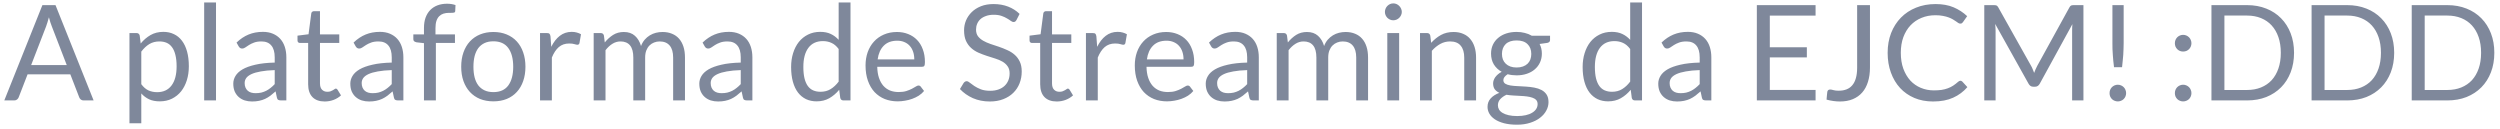 <svg width="426" height="22" viewBox="0 0 426 22" fill="none" xmlns="http://www.w3.org/2000/svg">
<path opacity="0.5" d="M15.951 17.112H14.251C14.055 17.112 13.896 17.063 13.775 16.965C13.654 16.866 13.564 16.742 13.503 16.59L11.985 12.67H4.698L3.18 16.59C3.127 16.727 3.036 16.847 2.908 16.953C2.779 17.059 2.621 17.112 2.432 17.112H0.732L7.225 0.873H9.458L15.951 17.112ZM5.31 11.083H11.373L8.823 4.477C8.657 4.069 8.494 3.559 8.336 2.947C8.253 3.257 8.17 3.544 8.087 3.808C8.011 4.065 7.935 4.292 7.86 4.488L5.31 11.083ZM22.06 20.999V5.633H23.261C23.548 5.633 23.729 5.772 23.805 6.052L23.975 7.412C24.466 6.815 25.025 6.335 25.652 5.973C26.287 5.61 27.016 5.429 27.839 5.429C28.496 5.429 29.093 5.557 29.63 5.814C30.166 6.063 30.623 6.437 31.001 6.936C31.378 7.427 31.669 8.039 31.873 8.772C32.077 9.504 32.179 10.347 32.179 11.299C32.179 12.145 32.066 12.934 31.839 13.667C31.613 14.392 31.288 15.023 30.865 15.559C30.442 16.088 29.92 16.507 29.301 16.817C28.689 17.119 27.998 17.27 27.227 17.27C26.517 17.27 25.909 17.153 25.403 16.919C24.904 16.685 24.462 16.353 24.077 15.922V20.999H22.06ZM27.171 7.06C26.513 7.06 25.935 7.212 25.437 7.514C24.946 7.816 24.492 8.243 24.077 8.794V14.347C24.447 14.845 24.851 15.197 25.289 15.401C25.735 15.605 26.23 15.707 26.774 15.707C27.839 15.707 28.659 15.325 29.233 14.562C29.807 13.799 30.094 12.711 30.094 11.299C30.094 10.551 30.026 9.909 29.89 9.372C29.762 8.836 29.573 8.398 29.323 8.058C29.074 7.71 28.768 7.457 28.406 7.298C28.043 7.14 27.631 7.06 27.171 7.06ZM36.808 0.42V17.112H34.791V0.42H36.808ZM48.794 17.112H47.899C47.703 17.112 47.544 17.082 47.423 17.021C47.302 16.961 47.223 16.832 47.185 16.636L46.959 15.571C46.656 15.843 46.362 16.088 46.075 16.307C45.788 16.519 45.486 16.7 45.168 16.851C44.851 16.995 44.511 17.104 44.148 17.18C43.793 17.255 43.397 17.293 42.959 17.293C42.513 17.293 42.093 17.233 41.701 17.112C41.315 16.983 40.979 16.794 40.692 16.545C40.405 16.296 40.175 15.982 40.001 15.605C39.835 15.219 39.752 14.766 39.752 14.245C39.752 13.792 39.876 13.357 40.126 12.942C40.375 12.519 40.775 12.145 41.327 11.82C41.886 11.495 42.615 11.231 43.514 11.027C44.413 10.815 45.512 10.694 46.811 10.664V9.769C46.811 8.877 46.619 8.205 46.233 7.752C45.856 7.291 45.293 7.06 44.545 7.06C44.054 7.06 43.638 7.125 43.298 7.253C42.966 7.374 42.675 7.514 42.426 7.672C42.184 7.823 41.973 7.963 41.791 8.092C41.617 8.213 41.444 8.273 41.27 8.273C41.134 8.273 41.013 8.239 40.907 8.171C40.809 8.095 40.73 8.005 40.669 7.899L40.307 7.253C40.941 6.641 41.625 6.184 42.358 5.882C43.091 5.58 43.903 5.429 44.794 5.429C45.436 5.429 46.007 5.534 46.505 5.746C47.004 5.957 47.423 6.252 47.763 6.63C48.103 7.008 48.36 7.465 48.534 8.001C48.708 8.537 48.794 9.127 48.794 9.769V17.112ZM43.559 15.877C43.914 15.877 44.239 15.843 44.534 15.775C44.828 15.699 45.104 15.597 45.361 15.469C45.625 15.333 45.874 15.17 46.109 14.981C46.35 14.793 46.585 14.577 46.811 14.335V11.944C45.882 11.975 45.093 12.05 44.443 12.171C43.793 12.284 43.264 12.435 42.856 12.624C42.449 12.813 42.15 13.036 41.961 13.293C41.78 13.55 41.689 13.837 41.689 14.154C41.689 14.456 41.738 14.717 41.837 14.936C41.935 15.155 42.067 15.336 42.233 15.48C42.399 15.616 42.596 15.718 42.822 15.786C43.049 15.846 43.295 15.877 43.559 15.877ZM55.329 17.293C54.423 17.293 53.724 17.04 53.233 16.534C52.749 16.028 52.508 15.299 52.508 14.347V7.321H51.125C51.004 7.321 50.902 7.287 50.819 7.219C50.736 7.144 50.694 7.03 50.694 6.879V6.075L52.575 5.837L53.04 2.29C53.055 2.176 53.104 2.086 53.187 2.018C53.27 1.942 53.376 1.904 53.505 1.904H54.525V5.859H57.811V7.321H54.525V14.211C54.525 14.694 54.642 15.053 54.876 15.287C55.11 15.522 55.412 15.639 55.782 15.639C55.994 15.639 56.175 15.612 56.326 15.559C56.485 15.499 56.621 15.435 56.734 15.367C56.848 15.299 56.942 15.238 57.018 15.185C57.101 15.125 57.172 15.095 57.233 15.095C57.339 15.095 57.433 15.159 57.516 15.287L58.105 16.251C57.758 16.575 57.339 16.832 56.848 17.021C56.357 17.203 55.85 17.293 55.329 17.293ZM68.736 17.112H67.841C67.644 17.112 67.486 17.082 67.365 17.021C67.244 16.961 67.165 16.832 67.127 16.636L66.9 15.571C66.598 15.843 66.303 16.088 66.016 16.307C65.729 16.519 65.427 16.7 65.11 16.851C64.792 16.995 64.452 17.104 64.09 17.18C63.735 17.255 63.338 17.293 62.9 17.293C62.454 17.293 62.035 17.233 61.642 17.112C61.257 16.983 60.921 16.794 60.633 16.545C60.346 16.296 60.116 15.982 59.942 15.605C59.776 15.219 59.693 14.766 59.693 14.245C59.693 13.792 59.818 13.357 60.067 12.942C60.316 12.519 60.717 12.145 61.268 11.82C61.827 11.495 62.556 11.231 63.455 11.027C64.354 10.815 65.453 10.694 66.753 10.664V9.769C66.753 8.877 66.56 8.205 66.175 7.752C65.797 7.291 65.234 7.06 64.486 7.06C63.995 7.06 63.58 7.125 63.24 7.253C62.907 7.374 62.617 7.514 62.367 7.672C62.126 7.823 61.914 7.963 61.733 8.092C61.559 8.213 61.385 8.273 61.212 8.273C61.075 8.273 60.955 8.239 60.849 8.171C60.751 8.095 60.671 8.005 60.611 7.899L60.248 7.253C60.883 6.641 61.566 6.184 62.299 5.882C63.032 5.58 63.844 5.429 64.736 5.429C65.378 5.429 65.948 5.534 66.447 5.746C66.945 5.957 67.365 6.252 67.705 6.63C68.045 7.008 68.302 7.465 68.475 8.001C68.649 8.537 68.736 9.127 68.736 9.769V17.112ZM63.501 15.877C63.856 15.877 64.18 15.843 64.475 15.775C64.77 15.699 65.045 15.597 65.302 15.469C65.567 15.333 65.816 15.17 66.05 14.981C66.292 14.793 66.526 14.577 66.753 14.335V11.944C65.824 11.975 65.034 12.05 64.384 12.171C63.735 12.284 63.206 12.435 62.798 12.624C62.39 12.813 62.092 13.036 61.903 13.293C61.721 13.55 61.631 13.837 61.631 14.154C61.631 14.456 61.68 14.717 61.778 14.936C61.876 15.155 62.008 15.336 62.175 15.48C62.341 15.616 62.537 15.718 62.764 15.786C62.991 15.846 63.236 15.877 63.501 15.877ZM72.245 17.112V7.355L70.976 7.208C70.817 7.17 70.685 7.113 70.579 7.038C70.481 6.955 70.432 6.838 70.432 6.686V5.859H72.245V4.749C72.245 4.091 72.336 3.51 72.517 3.004C72.706 2.49 72.97 2.059 73.31 1.712C73.658 1.357 74.073 1.089 74.557 0.907C75.04 0.726 75.584 0.635 76.189 0.635C76.702 0.635 77.178 0.711 77.616 0.862L77.571 1.87C77.563 2.022 77.499 2.112 77.378 2.142C77.257 2.173 77.088 2.188 76.868 2.188H76.517C76.17 2.188 75.852 2.233 75.565 2.324C75.286 2.414 75.044 2.562 74.84 2.766C74.636 2.97 74.477 3.238 74.364 3.57C74.258 3.903 74.205 4.314 74.205 4.805V5.859H77.526V7.321H74.273V17.112H72.245ZM84.074 5.451C84.912 5.451 85.668 5.591 86.34 5.871C87.02 6.15 87.594 6.547 88.062 7.06C88.538 7.574 88.901 8.197 89.15 8.93C89.407 9.655 89.535 10.468 89.535 11.367C89.535 12.273 89.407 13.089 89.15 13.814C88.901 14.54 88.538 15.159 88.062 15.673C87.594 16.186 87.02 16.583 86.34 16.863C85.668 17.134 84.912 17.27 84.074 17.27C83.235 17.27 82.476 17.134 81.796 16.863C81.124 16.583 80.549 16.186 80.073 15.673C79.597 15.159 79.231 14.54 78.974 13.814C78.717 13.089 78.589 12.273 78.589 11.367C78.589 10.468 78.717 9.655 78.974 8.93C79.231 8.197 79.597 7.574 80.073 7.06C80.549 6.547 81.124 6.15 81.796 5.871C82.476 5.591 83.235 5.451 84.074 5.451ZM84.074 15.695C85.207 15.695 86.053 15.318 86.612 14.562C87.171 13.799 87.451 12.738 87.451 11.378C87.451 10.011 87.171 8.945 86.612 8.182C86.053 7.419 85.207 7.038 84.074 7.038C83.499 7.038 83.001 7.136 82.578 7.332C82.155 7.529 81.8 7.812 81.513 8.182C81.233 8.552 81.022 9.01 80.878 9.553C80.742 10.09 80.674 10.698 80.674 11.378C80.674 12.058 80.742 12.666 80.878 13.202C81.022 13.739 81.233 14.192 81.513 14.562C81.8 14.925 82.155 15.204 82.578 15.401C83.001 15.597 83.499 15.695 84.074 15.695ZM92.021 17.112V5.633H93.177C93.396 5.633 93.547 5.674 93.63 5.757C93.713 5.84 93.77 5.984 93.8 6.188L93.936 7.978C94.329 7.178 94.812 6.554 95.386 6.109C95.968 5.655 96.648 5.429 97.426 5.429C97.743 5.429 98.031 5.466 98.287 5.542C98.544 5.61 98.782 5.708 99.001 5.837L98.741 7.344C98.688 7.533 98.571 7.627 98.389 7.627C98.284 7.627 98.121 7.593 97.902 7.525C97.683 7.449 97.377 7.412 96.984 7.412C96.282 7.412 95.692 7.616 95.216 8.024C94.748 8.432 94.355 9.025 94.038 9.803V17.112H92.021ZM101.162 17.112V5.633H102.363C102.65 5.633 102.831 5.772 102.907 6.052L103.054 7.23C103.477 6.709 103.949 6.282 104.471 5.95C104.999 5.617 105.611 5.451 106.306 5.451C107.085 5.451 107.712 5.667 108.187 6.097C108.671 6.528 109.018 7.11 109.23 7.842C109.389 7.427 109.596 7.068 109.853 6.766C110.118 6.464 110.412 6.214 110.737 6.018C111.062 5.821 111.406 5.678 111.768 5.587C112.139 5.497 112.512 5.451 112.89 5.451C113.495 5.451 114.031 5.55 114.499 5.746C114.975 5.935 115.376 6.214 115.701 6.584C116.033 6.955 116.286 7.412 116.46 7.956C116.634 8.492 116.72 9.108 116.72 9.803V17.112H114.703V9.803C114.703 8.904 114.507 8.224 114.114 7.763C113.721 7.295 113.151 7.06 112.403 7.06C112.071 7.06 111.753 7.121 111.451 7.242C111.156 7.355 110.896 7.525 110.669 7.752C110.443 7.978 110.261 8.265 110.125 8.613C109.997 8.953 109.933 9.349 109.933 9.803V17.112H107.916V9.803C107.916 8.881 107.73 8.194 107.36 7.74C106.99 7.287 106.45 7.06 105.74 7.06C105.241 7.06 104.777 7.196 104.346 7.468C103.923 7.733 103.534 8.095 103.179 8.556V17.112H101.162ZM128.206 17.112H127.311C127.115 17.112 126.956 17.082 126.835 17.021C126.714 16.961 126.635 16.832 126.597 16.636L126.37 15.571C126.068 15.843 125.774 16.088 125.486 16.307C125.199 16.519 124.897 16.7 124.58 16.851C124.263 16.995 123.923 17.104 123.56 17.18C123.205 17.255 122.808 17.293 122.37 17.293C121.924 17.293 121.505 17.233 121.112 17.112C120.727 16.983 120.391 16.794 120.104 16.545C119.817 16.296 119.586 15.982 119.413 15.605C119.246 15.219 119.163 14.766 119.163 14.245C119.163 13.792 119.288 13.357 119.537 12.942C119.787 12.519 120.187 12.145 120.738 11.82C121.297 11.495 122.026 11.231 122.925 11.027C123.824 10.815 124.924 10.694 126.223 10.664V9.769C126.223 8.877 126.03 8.205 125.645 7.752C125.267 7.291 124.705 7.06 123.957 7.06C123.466 7.06 123.05 7.125 122.71 7.253C122.378 7.374 122.087 7.514 121.838 7.672C121.596 7.823 121.384 7.963 121.203 8.092C121.029 8.213 120.856 8.273 120.682 8.273C120.546 8.273 120.425 8.239 120.319 8.171C120.221 8.095 120.142 8.005 120.081 7.899L119.719 7.253C120.353 6.641 121.037 6.184 121.77 5.882C122.502 5.58 123.315 5.429 124.206 5.429C124.848 5.429 125.418 5.534 125.917 5.746C126.416 5.957 126.835 6.252 127.175 6.63C127.515 7.008 127.772 7.465 127.946 8.001C128.119 8.537 128.206 9.127 128.206 9.769V17.112ZM122.971 15.877C123.326 15.877 123.651 15.843 123.945 15.775C124.24 15.699 124.516 15.597 124.773 15.469C125.037 15.333 125.286 15.17 125.52 14.981C125.762 14.793 125.996 14.577 126.223 14.335V11.944C125.294 11.975 124.504 12.05 123.855 12.171C123.205 12.284 122.676 12.435 122.268 12.624C121.86 12.813 121.562 13.036 121.373 13.293C121.192 13.55 121.101 13.837 121.101 14.154C121.101 14.456 121.15 14.717 121.248 14.936C121.347 15.155 121.479 15.336 121.645 15.48C121.811 15.616 122.008 15.718 122.234 15.786C122.461 15.846 122.706 15.877 122.971 15.877ZM143.724 17.112C143.437 17.112 143.256 16.972 143.18 16.692L142.999 15.299C142.508 15.896 141.945 16.375 141.31 16.738C140.683 17.093 139.962 17.27 139.146 17.27C138.489 17.27 137.892 17.146 137.355 16.896C136.819 16.64 136.362 16.266 135.984 15.775C135.607 15.284 135.316 14.672 135.112 13.939C134.908 13.206 134.806 12.364 134.806 11.412C134.806 10.566 134.919 9.78 135.146 9.055C135.372 8.322 135.697 7.687 136.12 7.151C136.551 6.615 137.072 6.195 137.684 5.893C138.296 5.584 138.991 5.429 139.769 5.429C140.472 5.429 141.072 5.55 141.571 5.791C142.069 6.025 142.515 6.358 142.908 6.788V0.42H144.925V17.112H143.724ZM139.814 15.639C140.472 15.639 141.046 15.488 141.537 15.185C142.035 14.883 142.493 14.456 142.908 13.905V8.352C142.538 7.854 142.13 7.506 141.684 7.31C141.246 7.106 140.759 7.004 140.222 7.004C139.15 7.004 138.326 7.385 137.752 8.148C137.178 8.911 136.891 9.999 136.891 11.412C136.891 12.16 136.955 12.802 137.083 13.338C137.212 13.867 137.401 14.305 137.65 14.653C137.899 14.993 138.205 15.242 138.568 15.401C138.931 15.559 139.346 15.639 139.814 15.639ZM152.848 5.451C153.536 5.451 154.17 5.568 154.752 5.803C155.334 6.029 155.836 6.362 156.259 6.8C156.682 7.23 157.011 7.767 157.245 8.409C157.487 9.044 157.608 9.769 157.608 10.585C157.608 10.902 157.574 11.114 157.506 11.219C157.438 11.325 157.309 11.378 157.12 11.378H149.483C149.498 12.103 149.596 12.734 149.777 13.27C149.959 13.807 150.208 14.256 150.525 14.619C150.842 14.974 151.22 15.242 151.658 15.423C152.097 15.597 152.588 15.684 153.132 15.684C153.638 15.684 154.072 15.627 154.435 15.514C154.805 15.393 155.122 15.265 155.387 15.129C155.651 14.993 155.87 14.868 156.044 14.755C156.225 14.634 156.38 14.573 156.508 14.573C156.675 14.573 156.803 14.638 156.894 14.766L157.46 15.503C157.211 15.805 156.913 16.069 156.565 16.296C156.218 16.515 155.844 16.696 155.443 16.84C155.05 16.983 154.642 17.089 154.219 17.157C153.796 17.233 153.377 17.27 152.962 17.27C152.168 17.27 151.436 17.138 150.763 16.874C150.098 16.602 149.52 16.209 149.029 15.695C148.546 15.174 148.168 14.532 147.896 13.769C147.624 13.006 147.488 12.13 147.488 11.14C147.488 10.339 147.609 9.591 147.851 8.896C148.1 8.201 148.455 7.601 148.916 7.094C149.377 6.581 149.94 6.18 150.605 5.893C151.269 5.599 152.017 5.451 152.848 5.451ZM152.894 6.936C151.919 6.936 151.152 7.219 150.593 7.786C150.034 8.345 149.687 9.123 149.551 10.12H155.795C155.795 9.652 155.73 9.225 155.602 8.84C155.473 8.447 155.285 8.111 155.035 7.831C154.786 7.544 154.48 7.325 154.117 7.174C153.762 7.015 153.354 6.936 152.894 6.936ZM173.207 3.412C173.139 3.525 173.067 3.612 172.991 3.672C172.916 3.725 172.817 3.752 172.697 3.752C172.568 3.752 172.417 3.687 172.243 3.559C172.077 3.43 171.862 3.291 171.597 3.14C171.341 2.981 171.027 2.837 170.657 2.709C170.294 2.581 169.852 2.516 169.331 2.516C168.84 2.516 168.406 2.584 168.028 2.72C167.65 2.849 167.333 3.026 167.076 3.253C166.827 3.48 166.638 3.748 166.509 4.057C166.381 4.36 166.317 4.688 166.317 5.043C166.317 5.497 166.426 5.874 166.645 6.177C166.872 6.471 167.167 6.724 167.529 6.936C167.899 7.147 168.315 7.332 168.776 7.491C169.244 7.642 169.72 7.801 170.204 7.967C170.695 8.133 171.171 8.322 171.631 8.534C172.1 8.738 172.515 8.998 172.878 9.315C173.248 9.633 173.543 10.022 173.762 10.483C173.988 10.944 174.102 11.51 174.102 12.182C174.102 12.893 173.981 13.561 173.739 14.188C173.497 14.808 173.142 15.348 172.674 15.809C172.213 16.27 171.643 16.632 170.963 16.896C170.29 17.161 169.524 17.293 168.662 17.293C167.612 17.293 166.653 17.104 165.784 16.727C164.923 16.341 164.186 15.824 163.574 15.174L164.209 14.132C164.269 14.048 164.341 13.98 164.424 13.928C164.515 13.867 164.613 13.837 164.719 13.837C164.878 13.837 165.059 13.924 165.263 14.098C165.467 14.264 165.72 14.449 166.022 14.653C166.332 14.857 166.702 15.046 167.133 15.219C167.571 15.386 168.103 15.469 168.73 15.469C169.252 15.469 169.716 15.397 170.124 15.253C170.532 15.11 170.876 14.91 171.155 14.653C171.443 14.388 171.662 14.075 171.813 13.712C171.964 13.35 172.039 12.945 172.039 12.5C172.039 12.009 171.926 11.608 171.699 11.299C171.48 10.981 171.189 10.717 170.827 10.505C170.464 10.294 170.049 10.116 169.58 9.973C169.119 9.822 168.644 9.671 168.152 9.519C167.669 9.361 167.193 9.179 166.725 8.976C166.264 8.772 165.852 8.507 165.489 8.182C165.127 7.857 164.832 7.453 164.606 6.97C164.387 6.479 164.277 5.874 164.277 5.157C164.277 4.583 164.387 4.027 164.606 3.491C164.832 2.955 165.157 2.479 165.58 2.063C166.003 1.648 166.524 1.315 167.144 1.066C167.771 0.817 168.489 0.692 169.297 0.692C170.204 0.692 171.031 0.835 171.779 1.123C172.527 1.41 173.18 1.825 173.739 2.369L173.207 3.412ZM180.068 17.293C179.162 17.293 178.463 17.04 177.972 16.534C177.489 16.028 177.247 15.299 177.247 14.347V7.321H175.864C175.743 7.321 175.642 7.287 175.558 7.219C175.475 7.144 175.434 7.03 175.434 6.879V6.075L177.315 5.837L177.779 2.29C177.795 2.176 177.844 2.086 177.927 2.018C178.01 1.942 178.116 1.904 178.244 1.904H179.264V5.859H182.55V7.321H179.264V14.211C179.264 14.694 179.381 15.053 179.615 15.287C179.849 15.522 180.152 15.639 180.522 15.639C180.733 15.639 180.915 15.612 181.066 15.559C181.224 15.499 181.36 15.435 181.474 15.367C181.587 15.299 181.681 15.238 181.757 15.185C181.84 15.125 181.912 15.095 181.972 15.095C182.078 15.095 182.172 15.159 182.256 15.287L182.845 16.251C182.497 16.575 182.078 16.832 181.587 17.021C181.096 17.203 180.59 17.293 180.068 17.293ZM185.044 17.112V5.633H186.2C186.419 5.633 186.57 5.674 186.653 5.757C186.736 5.84 186.793 5.984 186.823 6.188L186.959 7.978C187.352 7.178 187.836 6.554 188.41 6.109C188.992 5.655 189.671 5.429 190.45 5.429C190.767 5.429 191.054 5.466 191.311 5.542C191.568 5.61 191.806 5.708 192.025 5.837L191.764 7.344C191.711 7.533 191.594 7.627 191.413 7.627C191.307 7.627 191.145 7.593 190.926 7.525C190.706 7.449 190.4 7.412 190.008 7.412C189.305 7.412 188.716 7.616 188.24 8.024C187.771 8.432 187.379 9.025 187.061 9.803V17.112H185.044ZM198.729 5.451C199.417 5.451 200.051 5.568 200.633 5.803C201.215 6.029 201.717 6.362 202.14 6.8C202.563 7.23 202.892 7.767 203.126 8.409C203.368 9.044 203.489 9.769 203.489 10.585C203.489 10.902 203.455 11.114 203.387 11.219C203.319 11.325 203.19 11.378 203.001 11.378H195.364C195.379 12.103 195.477 12.734 195.658 13.27C195.839 13.807 196.089 14.256 196.406 14.619C196.723 14.974 197.101 15.242 197.539 15.423C197.977 15.597 198.468 15.684 199.012 15.684C199.519 15.684 199.953 15.627 200.316 15.514C200.686 15.393 201.003 15.265 201.267 15.129C201.532 14.993 201.751 14.868 201.925 14.755C202.106 14.634 202.261 14.573 202.389 14.573C202.556 14.573 202.684 14.638 202.775 14.766L203.341 15.503C203.092 15.805 202.793 16.069 202.446 16.296C202.098 16.515 201.725 16.696 201.324 16.84C200.931 16.983 200.523 17.089 200.1 17.157C199.677 17.233 199.258 17.27 198.842 17.27C198.049 17.27 197.316 17.138 196.644 16.874C195.979 16.602 195.401 16.209 194.91 15.695C194.427 15.174 194.049 14.532 193.777 13.769C193.505 13.006 193.369 12.13 193.369 11.14C193.369 10.339 193.49 9.591 193.732 8.896C193.981 8.201 194.336 7.601 194.797 7.094C195.258 6.581 195.821 6.18 196.485 5.893C197.15 5.599 197.898 5.451 198.729 5.451ZM198.774 6.936C197.8 6.936 197.033 7.219 196.474 7.786C195.915 8.345 195.568 9.123 195.432 10.12H201.675C201.675 9.652 201.611 9.225 201.483 8.84C201.354 8.447 201.165 8.111 200.916 7.831C200.667 7.544 200.361 7.325 199.998 7.174C199.643 7.015 199.235 6.936 198.774 6.936ZM214.501 17.112H213.606C213.41 17.112 213.251 17.082 213.13 17.021C213.009 16.961 212.93 16.832 212.892 16.636L212.665 15.571C212.363 15.843 212.069 16.088 211.782 16.307C211.494 16.519 211.192 16.7 210.875 16.851C210.558 16.995 210.218 17.104 209.855 17.18C209.5 17.255 209.103 17.293 208.665 17.293C208.22 17.293 207.8 17.233 207.407 17.112C207.022 16.983 206.686 16.794 206.399 16.545C206.112 16.296 205.881 15.982 205.708 15.605C205.541 15.219 205.458 14.766 205.458 14.245C205.458 13.792 205.583 13.357 205.832 12.942C206.082 12.519 206.482 12.145 207.033 11.82C207.592 11.495 208.321 11.231 209.22 11.027C210.119 10.815 211.219 10.694 212.518 10.664V9.769C212.518 8.877 212.325 8.205 211.94 7.752C211.562 7.291 211 7.06 210.252 7.06C209.761 7.06 209.345 7.125 209.005 7.253C208.673 7.374 208.382 7.514 208.133 7.672C207.891 7.823 207.679 7.963 207.498 8.092C207.324 8.213 207.151 8.273 206.977 8.273C206.841 8.273 206.72 8.239 206.614 8.171C206.516 8.095 206.437 8.005 206.376 7.899L206.014 7.253C206.648 6.641 207.332 6.184 208.065 5.882C208.797 5.58 209.61 5.429 210.501 5.429C211.143 5.429 211.714 5.534 212.212 5.746C212.711 5.957 213.13 6.252 213.47 6.63C213.81 7.008 214.067 7.465 214.241 8.001C214.414 8.537 214.501 9.127 214.501 9.769V17.112ZM209.266 15.877C209.621 15.877 209.946 15.843 210.24 15.775C210.535 15.699 210.811 15.597 211.068 15.469C211.332 15.333 211.581 15.17 211.815 14.981C212.057 14.793 212.291 14.577 212.518 14.335V11.944C211.589 11.975 210.799 12.05 210.15 12.171C209.5 12.284 208.971 12.435 208.563 12.624C208.155 12.813 207.857 13.036 207.668 13.293C207.487 13.55 207.396 13.837 207.396 14.154C207.396 14.456 207.445 14.717 207.543 14.936C207.642 15.155 207.774 15.336 207.94 15.48C208.106 15.616 208.303 15.718 208.529 15.786C208.756 15.846 209.001 15.877 209.266 15.877ZM217.557 17.112V5.633H218.758C219.045 5.633 219.227 5.772 219.302 6.052L219.449 7.23C219.873 6.709 220.345 6.282 220.866 5.95C221.395 5.617 222.007 5.451 222.702 5.451C223.48 5.451 224.107 5.667 224.583 6.097C225.066 6.528 225.414 7.11 225.625 7.842C225.784 7.427 225.992 7.068 226.249 6.766C226.513 6.464 226.808 6.214 227.132 6.018C227.457 5.821 227.801 5.678 228.164 5.587C228.534 5.497 228.908 5.451 229.286 5.451C229.89 5.451 230.426 5.55 230.895 5.746C231.371 5.935 231.771 6.214 232.096 6.584C232.428 6.955 232.681 7.412 232.855 7.956C233.029 8.492 233.116 9.108 233.116 9.803V17.112H231.099V9.803C231.099 8.904 230.902 8.224 230.509 7.763C230.117 7.295 229.546 7.06 228.798 7.06C228.466 7.06 228.149 7.121 227.846 7.242C227.552 7.355 227.291 7.525 227.065 7.752C226.838 7.978 226.657 8.265 226.521 8.613C226.392 8.953 226.328 9.349 226.328 9.803V17.112H224.311V9.803C224.311 8.881 224.126 8.194 223.756 7.74C223.385 7.287 222.845 7.06 222.135 7.06C221.637 7.06 221.172 7.196 220.741 7.468C220.318 7.733 219.929 8.095 219.574 8.556V17.112H217.557ZM238.414 5.633V17.112H236.397V5.633H238.414ZM238.868 2.029C238.868 2.225 238.826 2.411 238.743 2.584C238.667 2.751 238.562 2.902 238.426 3.038C238.297 3.166 238.146 3.268 237.972 3.344C237.799 3.419 237.613 3.457 237.417 3.457C237.221 3.457 237.036 3.419 236.862 3.344C236.696 3.268 236.545 3.166 236.409 3.038C236.28 2.902 236.178 2.751 236.103 2.584C236.027 2.411 235.989 2.225 235.989 2.029C235.989 1.833 236.027 1.648 236.103 1.474C236.178 1.292 236.28 1.138 236.409 1.009C236.545 0.873 236.696 0.767 236.862 0.692C237.036 0.616 237.221 0.579 237.417 0.579C237.613 0.579 237.799 0.616 237.972 0.692C238.146 0.767 238.297 0.873 238.426 1.009C238.562 1.138 238.667 1.292 238.743 1.474C238.826 1.648 238.868 1.833 238.868 2.029ZM241.969 17.112V5.633H243.17C243.458 5.633 243.639 5.772 243.714 6.052L243.873 7.298C244.372 6.747 244.927 6.301 245.539 5.961C246.158 5.621 246.872 5.451 247.681 5.451C248.308 5.451 248.859 5.557 249.335 5.769C249.819 5.973 250.219 6.267 250.536 6.652C250.861 7.03 251.107 7.487 251.273 8.024C251.439 8.56 251.522 9.153 251.522 9.803V17.112H249.505V9.803C249.505 8.934 249.305 8.262 248.904 7.786C248.512 7.302 247.907 7.06 247.091 7.06C246.495 7.06 245.935 7.204 245.414 7.491C244.9 7.778 244.425 8.167 243.986 8.658V17.112H241.969ZM258.427 5.44C258.926 5.44 259.39 5.497 259.821 5.61C260.259 5.716 260.656 5.874 261.011 6.086H264.127V6.834C264.127 7.083 263.968 7.242 263.651 7.31L262.348 7.491C262.605 7.982 262.733 8.53 262.733 9.134C262.733 9.693 262.624 10.203 262.404 10.664C262.193 11.117 261.894 11.506 261.509 11.831C261.131 12.156 260.678 12.405 260.149 12.579C259.628 12.753 259.054 12.84 258.427 12.84C257.891 12.84 257.384 12.775 256.908 12.647C256.667 12.798 256.482 12.961 256.353 13.134C256.232 13.308 256.172 13.478 256.172 13.644C256.172 13.916 256.281 14.124 256.501 14.268C256.72 14.403 257.01 14.502 257.373 14.562C257.736 14.623 258.147 14.66 258.608 14.675C259.069 14.691 259.537 14.717 260.013 14.755C260.497 14.785 260.969 14.842 261.43 14.925C261.891 15.008 262.302 15.144 262.665 15.333C263.028 15.522 263.319 15.782 263.538 16.115C263.757 16.447 263.866 16.878 263.866 17.406C263.866 17.898 263.742 18.373 263.492 18.834C263.251 19.295 262.899 19.703 262.438 20.058C261.978 20.421 261.415 20.708 260.75 20.919C260.085 21.138 259.333 21.248 258.495 21.248C257.656 21.248 256.92 21.165 256.285 20.999C255.658 20.832 255.137 20.61 254.721 20.33C254.306 20.051 253.992 19.726 253.781 19.355C253.577 18.993 253.475 18.611 253.475 18.211C253.475 17.644 253.652 17.165 254.007 16.772C254.37 16.372 254.865 16.054 255.492 15.82C255.167 15.669 254.906 15.469 254.71 15.219C254.521 14.963 254.427 14.623 254.427 14.2C254.427 14.033 254.457 13.863 254.517 13.69C254.578 13.508 254.669 13.331 254.789 13.157C254.918 12.983 255.073 12.817 255.254 12.658C255.435 12.5 255.647 12.36 255.889 12.239C255.322 11.922 254.876 11.502 254.551 10.981C254.234 10.452 254.075 9.837 254.075 9.134C254.075 8.575 254.181 8.069 254.393 7.616C254.612 7.155 254.914 6.766 255.299 6.449C255.685 6.124 256.142 5.874 256.67 5.701C257.207 5.527 257.792 5.44 258.427 5.44ZM262.008 17.735C262.008 17.448 261.928 17.218 261.77 17.044C261.611 16.87 261.396 16.738 261.124 16.647C260.852 16.549 260.538 16.477 260.183 16.432C259.828 16.387 259.454 16.356 259.062 16.341C258.669 16.319 258.268 16.296 257.86 16.273C257.452 16.251 257.063 16.209 256.693 16.149C256.263 16.353 255.911 16.602 255.639 16.896C255.375 17.191 255.243 17.542 255.243 17.95C255.243 18.207 255.307 18.445 255.435 18.664C255.571 18.891 255.775 19.084 256.047 19.242C256.319 19.408 256.659 19.537 257.067 19.628C257.483 19.726 257.97 19.775 258.529 19.775C259.073 19.775 259.56 19.726 259.991 19.628C260.421 19.529 260.784 19.39 261.079 19.208C261.381 19.027 261.611 18.812 261.77 18.562C261.928 18.313 262.008 18.037 262.008 17.735ZM258.427 11.502C258.835 11.502 259.194 11.446 259.503 11.333C259.821 11.219 260.085 11.061 260.297 10.857C260.508 10.653 260.667 10.411 260.773 10.131C260.878 9.844 260.931 9.531 260.931 9.191C260.931 8.488 260.716 7.929 260.285 7.514C259.862 7.098 259.243 6.89 258.427 6.89C257.619 6.89 256.999 7.098 256.568 7.514C256.145 7.929 255.934 8.488 255.934 9.191C255.934 9.531 255.987 9.844 256.093 10.131C256.206 10.411 256.368 10.653 256.58 10.857C256.791 11.061 257.052 11.219 257.362 11.333C257.671 11.446 258.027 11.502 258.427 11.502ZM278.6 17.112C278.313 17.112 278.132 16.972 278.056 16.692L277.875 15.299C277.384 15.896 276.821 16.375 276.186 16.738C275.559 17.093 274.838 17.27 274.022 17.27C273.365 17.27 272.768 17.146 272.231 16.896C271.695 16.64 271.238 16.266 270.86 15.775C270.483 15.284 270.192 14.672 269.988 13.939C269.784 13.206 269.682 12.364 269.682 11.412C269.682 10.566 269.795 9.78 270.022 9.055C270.248 8.322 270.573 7.687 270.996 7.151C271.427 6.615 271.948 6.195 272.56 5.893C273.172 5.584 273.867 5.429 274.645 5.429C275.348 5.429 275.948 5.55 276.447 5.791C276.946 6.025 277.391 6.358 277.784 6.788V0.42H279.801V17.112H278.6ZM274.69 15.639C275.348 15.639 275.922 15.488 276.413 15.185C276.912 14.883 277.369 14.456 277.784 13.905V8.352C277.414 7.854 277.006 7.506 276.56 7.31C276.122 7.106 275.635 7.004 275.098 7.004C274.026 7.004 273.202 7.385 272.628 8.148C272.054 8.911 271.767 9.999 271.767 11.412C271.767 12.16 271.831 12.802 271.96 13.338C272.088 13.867 272.277 14.305 272.526 14.653C272.775 14.993 273.081 15.242 273.444 15.401C273.807 15.559 274.222 15.639 274.69 15.639ZM291.611 17.112H290.716C290.52 17.112 290.361 17.082 290.24 17.021C290.119 16.961 290.04 16.832 290.002 16.636L289.775 15.571C289.473 15.843 289.179 16.088 288.891 16.307C288.604 16.519 288.302 16.7 287.985 16.851C287.668 16.995 287.328 17.104 286.965 17.18C286.61 17.255 286.213 17.293 285.775 17.293C285.329 17.293 284.91 17.233 284.517 17.112C284.132 16.983 283.796 16.794 283.509 16.545C283.222 16.296 282.991 15.982 282.818 15.605C282.651 15.219 282.568 14.766 282.568 14.245C282.568 13.792 282.693 13.357 282.942 12.942C283.192 12.519 283.592 12.145 284.143 11.82C284.702 11.495 285.431 11.231 286.33 11.027C287.229 10.815 288.329 10.694 289.628 10.664V9.769C289.628 8.877 289.435 8.205 289.05 7.752C288.672 7.291 288.11 7.06 287.362 7.06C286.871 7.06 286.455 7.125 286.115 7.253C285.783 7.374 285.492 7.514 285.243 7.672C285.001 7.823 284.789 7.963 284.608 8.092C284.434 8.213 284.261 8.273 284.087 8.273C283.951 8.273 283.83 8.239 283.724 8.171C283.626 8.095 283.547 8.005 283.486 7.899L283.124 7.253C283.758 6.641 284.442 6.184 285.175 5.882C285.907 5.58 286.72 5.429 287.611 5.429C288.253 5.429 288.823 5.534 289.322 5.746C289.821 5.957 290.24 6.252 290.58 6.63C290.92 7.008 291.177 7.465 291.351 8.001C291.524 8.537 291.611 9.127 291.611 9.769V17.112ZM286.376 15.877C286.731 15.877 287.056 15.843 287.35 15.775C287.645 15.699 287.921 15.597 288.178 15.469C288.442 15.333 288.691 15.17 288.925 14.981C289.167 14.793 289.401 14.577 289.628 14.335V11.944C288.699 11.975 287.909 12.05 287.26 12.171C286.61 12.284 286.081 12.435 285.673 12.624C285.265 12.813 284.967 13.036 284.778 13.293C284.597 13.55 284.506 13.837 284.506 14.154C284.506 14.456 284.555 14.717 284.653 14.936C284.752 15.155 284.884 15.336 285.05 15.48C285.216 15.616 285.413 15.718 285.639 15.786C285.866 15.846 286.111 15.877 286.376 15.877ZM309.373 0.873V2.664H301.576V8.058H307.888V9.78H301.576V15.321H309.373V17.112H299.367V0.873H309.373ZM318.643 11.502C318.643 12.409 318.53 13.221 318.303 13.939C318.084 14.657 317.756 15.265 317.318 15.763C316.887 16.254 316.354 16.632 315.72 16.896C315.085 17.161 314.356 17.293 313.533 17.293C312.8 17.293 312.037 17.187 311.244 16.976C311.259 16.757 311.278 16.541 311.3 16.33C311.323 16.111 311.346 15.896 311.368 15.684C311.383 15.556 311.429 15.454 311.504 15.378C311.587 15.295 311.708 15.253 311.867 15.253C312.003 15.253 312.184 15.287 312.411 15.355C312.637 15.423 312.94 15.457 313.317 15.457C313.816 15.457 314.258 15.382 314.643 15.231C315.036 15.08 315.365 14.845 315.629 14.528C315.901 14.211 316.105 13.807 316.241 13.316C316.385 12.817 316.456 12.228 316.456 11.548V0.873H318.643V11.502ZM334.051 13.758C334.172 13.758 334.281 13.807 334.38 13.905L335.241 14.845C334.576 15.616 333.768 16.217 332.816 16.647C331.871 17.078 330.731 17.293 329.394 17.293C328.223 17.293 327.161 17.093 326.209 16.692C325.257 16.285 324.445 15.718 323.773 14.993C323.101 14.26 322.579 13.384 322.209 12.364C321.839 11.344 321.654 10.222 321.654 8.998C321.654 7.774 321.85 6.652 322.243 5.633C322.644 4.613 323.203 3.736 323.92 3.004C324.638 2.271 325.495 1.704 326.493 1.304C327.497 0.896 328.604 0.692 329.813 0.692C331.006 0.692 332.034 0.877 332.895 1.247C333.764 1.617 334.534 2.12 335.207 2.754L334.493 3.763C334.44 3.838 334.38 3.903 334.312 3.955C334.244 4.001 334.145 4.023 334.017 4.023C333.919 4.023 333.813 3.989 333.7 3.921C333.594 3.846 333.466 3.755 333.314 3.65C333.163 3.544 332.986 3.43 332.782 3.31C332.578 3.189 332.336 3.075 332.057 2.97C331.777 2.864 331.452 2.777 331.082 2.709C330.712 2.633 330.285 2.596 329.802 2.596C328.933 2.596 328.136 2.747 327.411 3.049C326.693 3.344 326.073 3.767 325.552 4.318C325.031 4.87 324.623 5.542 324.328 6.335C324.041 7.128 323.898 8.016 323.898 8.998C323.898 10.011 324.041 10.913 324.328 11.707C324.623 12.5 325.019 13.172 325.518 13.724C326.024 14.268 326.621 14.683 327.309 14.97C327.996 15.257 328.736 15.401 329.53 15.401C330.013 15.401 330.447 15.374 330.833 15.321C331.218 15.261 331.573 15.17 331.898 15.049C332.23 14.928 332.536 14.777 332.816 14.596C333.103 14.407 333.39 14.184 333.677 13.928C333.805 13.814 333.93 13.758 334.051 13.758ZM346.11 11.242C346.215 11.423 346.306 11.616 346.382 11.82C346.465 12.016 346.544 12.216 346.62 12.42C346.695 12.209 346.775 12.009 346.858 11.82C346.941 11.623 347.035 11.427 347.141 11.231L352.637 1.247C352.735 1.073 352.837 0.968 352.943 0.93C353.049 0.892 353.2 0.873 353.396 0.873H355.017V17.112H353.09V5.179C353.09 5.021 353.094 4.851 353.101 4.669C353.109 4.488 353.12 4.303 353.135 4.114L347.572 14.268C347.383 14.607 347.118 14.777 346.778 14.777H346.461C346.121 14.777 345.857 14.607 345.668 14.268L339.979 4.08C340.002 4.277 340.017 4.469 340.024 4.658C340.04 4.847 340.047 5.021 340.047 5.179V17.112H338.121V0.873H339.741C339.938 0.873 340.089 0.892 340.194 0.93C340.3 0.968 340.402 1.073 340.5 1.247L346.11 11.242ZM361.871 0.873V7.355C361.871 7.695 361.863 8.027 361.848 8.352C361.84 8.677 361.825 9.006 361.803 9.338C361.78 9.663 361.75 9.999 361.712 10.347C361.682 10.687 361.644 11.053 361.599 11.446H360.228C360.182 11.053 360.141 10.687 360.103 10.347C360.073 9.999 360.046 9.663 360.024 9.338C360.001 9.006 359.982 8.677 359.967 8.352C359.959 8.027 359.956 7.695 359.956 7.355V0.873H361.871ZM359.468 15.865C359.468 15.669 359.502 15.484 359.57 15.31C359.646 15.136 359.744 14.985 359.865 14.857C359.993 14.728 360.144 14.626 360.318 14.551C360.492 14.475 360.677 14.438 360.873 14.438C361.07 14.438 361.255 14.475 361.429 14.551C361.602 14.626 361.754 14.728 361.882 14.857C362.01 14.985 362.109 15.136 362.177 15.31C362.252 15.484 362.29 15.669 362.29 15.865C362.29 16.069 362.252 16.258 362.177 16.432C362.109 16.598 362.01 16.745 361.882 16.874C361.754 17.002 361.602 17.101 361.429 17.169C361.255 17.244 361.07 17.282 360.873 17.282C360.677 17.282 360.492 17.244 360.318 17.169C360.144 17.101 359.993 17.002 359.865 16.874C359.744 16.745 359.646 16.598 359.57 16.432C359.502 16.258 359.468 16.069 359.468 15.865ZM370.599 15.865C370.599 15.669 370.633 15.484 370.701 15.31C370.777 15.136 370.875 14.985 370.996 14.857C371.124 14.728 371.275 14.626 371.449 14.551C371.623 14.475 371.808 14.438 372.004 14.438C372.201 14.438 372.386 14.475 372.56 14.551C372.733 14.626 372.884 14.728 373.013 14.857C373.141 14.985 373.239 15.136 373.307 15.31C373.383 15.484 373.421 15.669 373.421 15.865C373.421 16.069 373.383 16.258 373.307 16.432C373.239 16.598 373.141 16.745 373.013 16.874C372.884 17.002 372.733 17.101 372.56 17.169C372.386 17.244 372.201 17.282 372.004 17.282C371.808 17.282 371.623 17.244 371.449 17.169C371.275 17.101 371.124 17.002 370.996 16.874C370.875 16.745 370.777 16.598 370.701 16.432C370.633 16.258 370.599 16.069 370.599 15.865ZM370.599 7.366C370.599 7.17 370.633 6.985 370.701 6.811C370.777 6.637 370.875 6.486 370.996 6.358C371.124 6.229 371.275 6.127 371.449 6.052C371.623 5.976 371.808 5.939 372.004 5.939C372.201 5.939 372.386 5.976 372.56 6.052C372.733 6.127 372.884 6.229 373.013 6.358C373.141 6.486 373.239 6.637 373.307 6.811C373.383 6.985 373.421 7.17 373.421 7.366C373.421 7.57 373.383 7.759 373.307 7.933C373.239 8.099 373.141 8.246 373.013 8.375C372.884 8.503 372.733 8.605 372.56 8.681C372.386 8.749 372.201 8.783 372.004 8.783C371.808 8.783 371.623 8.749 371.449 8.681C371.275 8.605 371.124 8.503 370.996 8.375C370.875 8.246 370.777 8.099 370.701 7.933C370.633 7.759 370.599 7.57 370.599 7.366ZM390.905 8.998C390.905 10.214 390.712 11.321 390.327 12.318C389.942 13.316 389.398 14.169 388.695 14.879C387.993 15.59 387.15 16.141 386.168 16.534C385.186 16.919 384.098 17.112 382.905 17.112H376.831V0.873H382.905C384.098 0.873 385.186 1.07 386.168 1.462C387.15 1.848 387.993 2.399 388.695 3.117C389.398 3.827 389.942 4.681 390.327 5.678C390.712 6.675 390.905 7.782 390.905 8.998ZM388.65 8.998C388.65 8.001 388.514 7.11 388.242 6.324C387.97 5.538 387.585 4.873 387.086 4.329C386.587 3.786 385.983 3.37 385.273 3.083C384.563 2.796 383.773 2.652 382.905 2.652H379.04V15.333H382.905C383.773 15.333 384.563 15.189 385.273 14.902C385.983 14.615 386.587 14.203 387.086 13.667C387.585 13.123 387.97 12.458 388.242 11.672C388.514 10.887 388.65 9.995 388.65 8.998ZM407.969 8.998C407.969 10.214 407.776 11.321 407.391 12.318C407.006 13.316 406.462 14.169 405.759 14.879C405.057 15.59 404.214 16.141 403.232 16.534C402.25 16.919 401.162 17.112 399.969 17.112H393.895V0.873H399.969C401.162 0.873 402.25 1.07 403.232 1.462C404.214 1.848 405.057 2.399 405.759 3.117C406.462 3.827 407.006 4.681 407.391 5.678C407.776 6.675 407.969 7.782 407.969 8.998ZM405.714 8.998C405.714 8.001 405.578 7.11 405.306 6.324C405.034 5.538 404.649 4.873 404.15 4.329C403.652 3.786 403.047 3.37 402.337 3.083C401.627 2.796 400.838 2.652 399.969 2.652H396.105V15.333H399.969C400.838 15.333 401.627 15.189 402.337 14.902C403.047 14.615 403.652 14.203 404.15 13.667C404.649 13.123 405.034 12.458 405.306 11.672C405.578 10.887 405.714 9.995 405.714 8.998ZM425.033 8.998C425.033 10.214 424.841 11.321 424.455 12.318C424.07 13.316 423.526 14.169 422.824 14.879C422.121 15.59 421.279 16.141 420.297 16.534C419.314 16.919 418.227 17.112 417.033 17.112H410.959V0.873H417.033C418.227 0.873 419.314 1.07 420.297 1.462C421.279 1.848 422.121 2.399 422.824 3.117C423.526 3.827 424.07 4.681 424.455 5.678C424.841 6.675 425.033 7.782 425.033 8.998ZM422.778 8.998C422.778 8.001 422.642 7.11 422.37 6.324C422.098 5.538 421.713 4.873 421.214 4.329C420.716 3.786 420.112 3.37 419.401 3.083C418.691 2.796 417.902 2.652 417.033 2.652H413.169V15.333H417.033C417.902 15.333 418.691 15.189 419.401 14.902C420.112 14.615 420.716 14.203 421.214 13.667C421.713 13.123 422.098 12.458 422.37 11.672C422.642 10.887 422.778 9.995 422.778 8.998Z" fill="#001238"/>
</svg>
